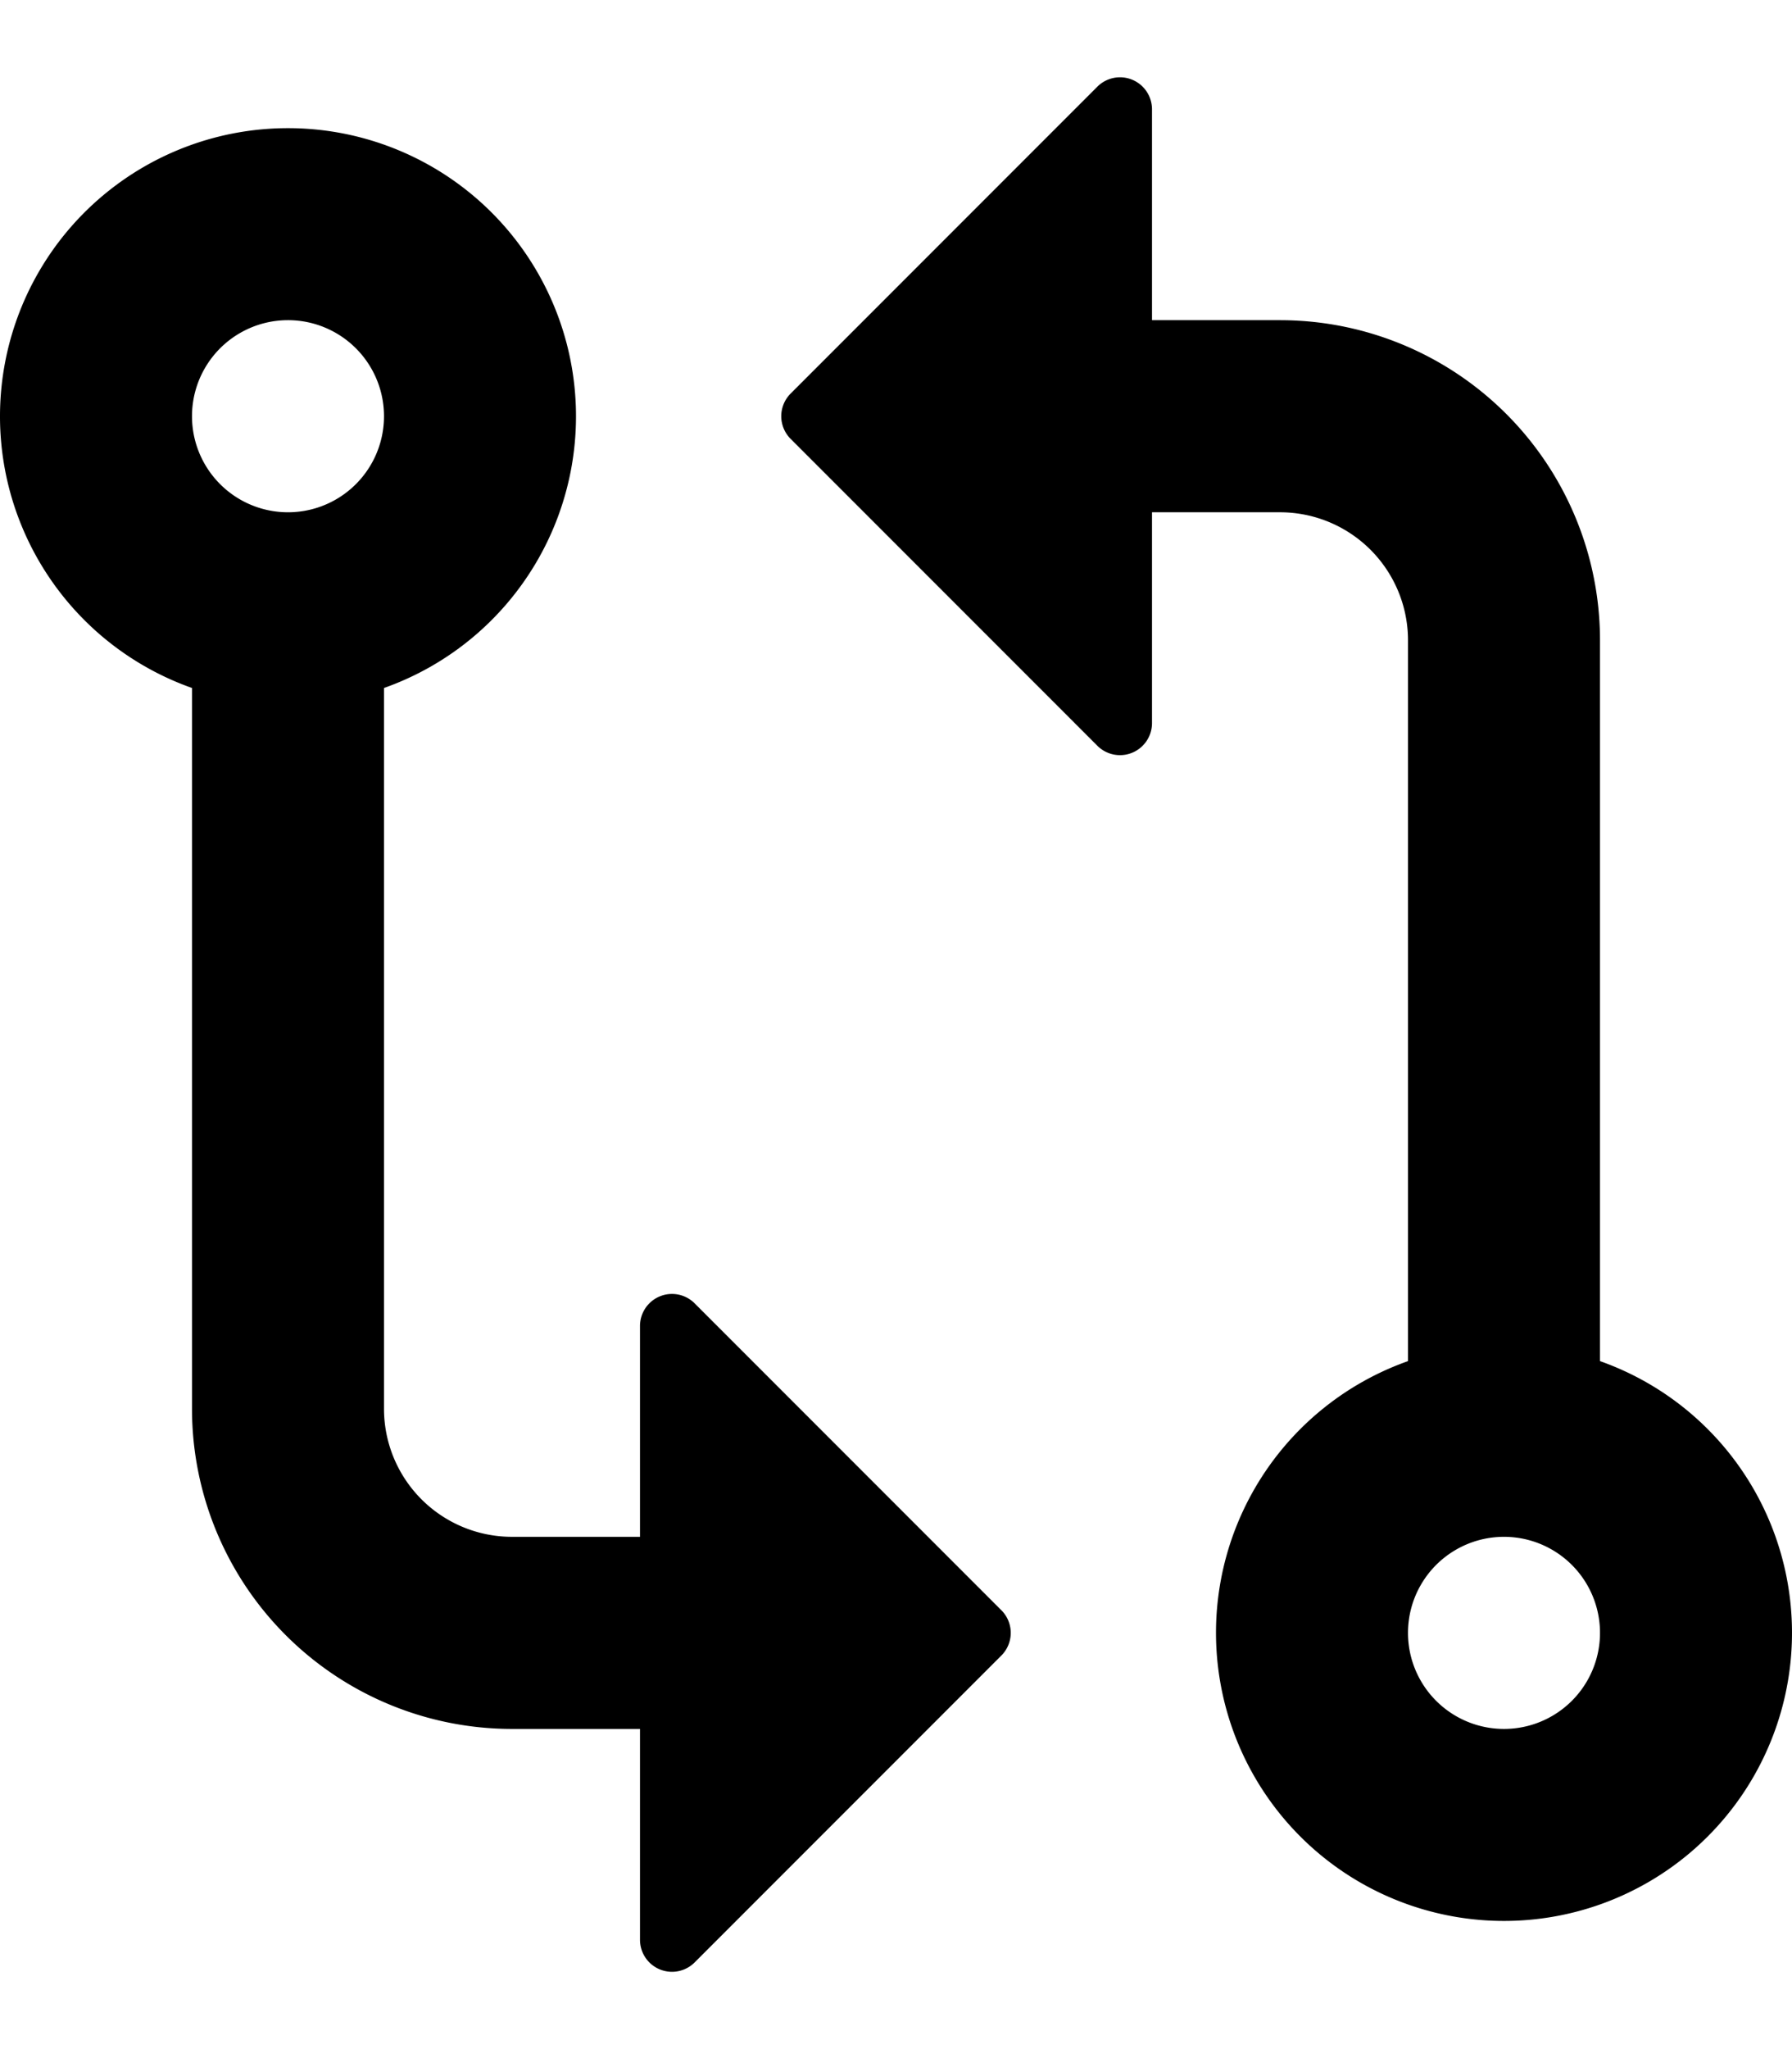 <svg width="14" height="16" fill="none" xmlns="http://www.w3.org/2000/svg">
  <path d="M8.573.677L6.177 3.073a.25.25 0 000 .354l2.396 2.396A.25.25 0 009 5.646V4h1a1 1 0 011 1v5.628a2.25 2.25 0 101.5 0V5A2.5 2.5 0 0010 2.5H9V.854a.25.25 0 00-.427-.177zM5 12v-1.646a.25.25 0 01.427-.177l2.396 2.396a.25.25 0 010 .354l-2.396 2.396A.25.25 0 015 15.146V13.5H4A2.5 2.5 0 011.5 11V5.372a2.25 2.25 0 111.5 0V11a1 1 0 001 1h1zm6.75 0a.75.75 0 110 1.5.75.75 0 010-1.5zM3 3.25a.75.75 0 10-1.5 0 .75.75 0 001.5 0z" fill="#000"/>
</svg>
